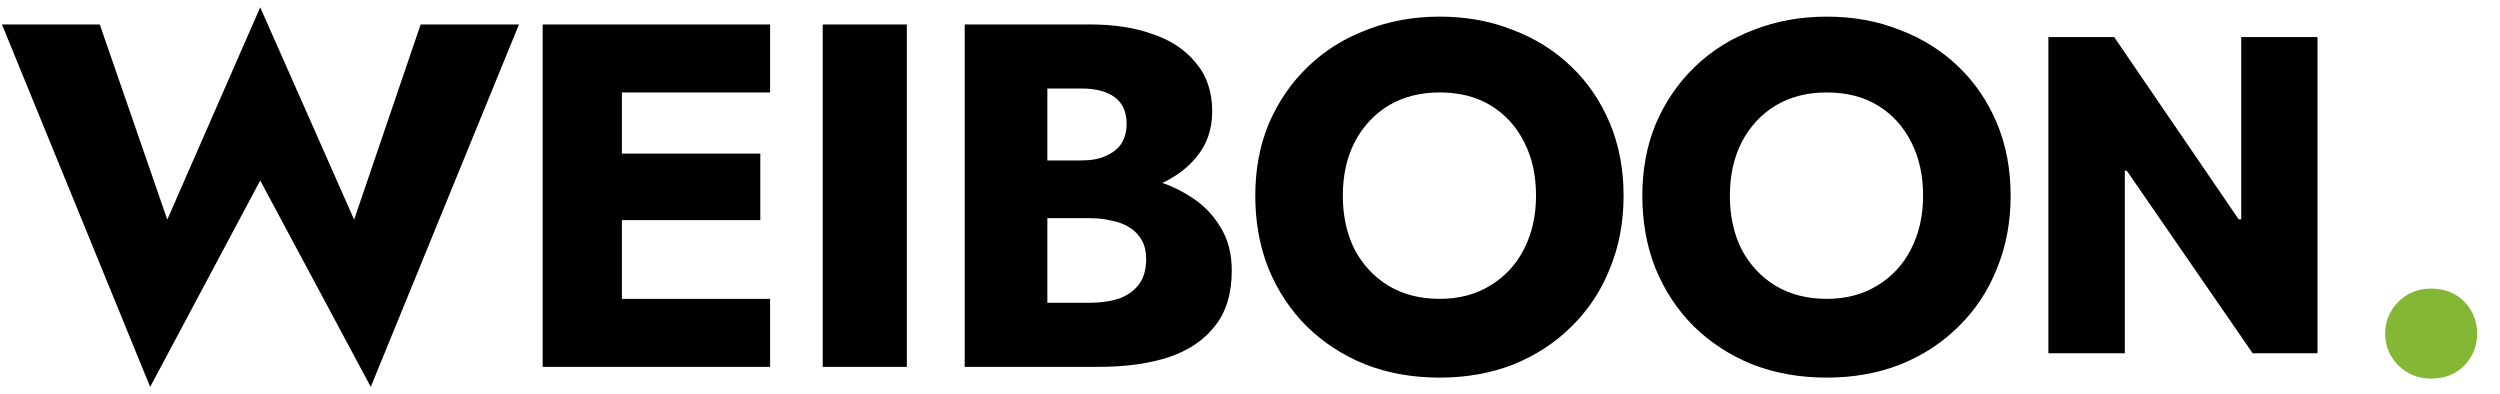 <svg width="184" height="29" viewBox="0 0 184 29" fill="none" xmlns="http://www.w3.org/2000/svg">
<path d="M26.064 16.164L19.152 0.54L12.312 16.164L7.344 1.8H0.144L11.052 28.476L19.152 13.284L27.288 28.476L38.196 1.8H30.96L26.064 16.164ZM43.971 27H56.679V21.996H43.971V27ZM43.971 6.804H56.679V1.8H43.971V6.804ZM43.971 16.2H55.959V11.304H43.971V16.2ZM39.94 1.8V27H45.772V1.8H39.94ZM60.551 1.8V27H66.743V1.8H60.551ZM75.538 14.472H80.254C82.006 14.472 83.542 14.232 84.862 13.752C86.206 13.248 87.262 12.528 88.03 11.592C88.822 10.656 89.218 9.528 89.218 8.208C89.218 6.768 88.822 5.58 88.03 4.644C87.262 3.684 86.206 2.976 84.862 2.52C83.542 2.04 82.006 1.8 80.254 1.8H71.002V27H80.866C82.858 27 84.586 26.76 86.05 26.28C87.514 25.776 88.642 25.008 89.434 23.976C90.25 22.944 90.658 21.588 90.658 19.908C90.658 18.636 90.37 17.556 89.794 16.668C89.242 15.756 88.498 15.012 87.562 14.436C86.626 13.836 85.582 13.404 84.43 13.14C83.278 12.876 82.09 12.744 80.866 12.744H75.538V16.056H80.182C80.782 16.056 81.322 16.116 81.802 16.236C82.306 16.332 82.75 16.5 83.134 16.74C83.518 16.98 83.818 17.292 84.034 17.676C84.25 18.06 84.358 18.516 84.358 19.044C84.358 19.86 84.166 20.508 83.782 20.988C83.422 21.444 82.93 21.78 82.306 21.996C81.682 22.188 80.974 22.284 80.182 22.284H77.086V6.516H79.606C80.662 6.516 81.478 6.732 82.054 7.164C82.63 7.596 82.918 8.244 82.918 9.108C82.918 9.684 82.786 10.176 82.522 10.584C82.258 10.968 81.874 11.268 81.37 11.484C80.89 11.7 80.302 11.808 79.606 11.808H75.538V14.472ZM98.832 14.4C98.832 12.912 99.121 11.604 99.696 10.476C100.296 9.324 101.124 8.424 102.18 7.776C103.26 7.128 104.52 6.804 105.96 6.804C107.424 6.804 108.684 7.128 109.74 7.776C110.796 8.424 111.612 9.324 112.188 10.476C112.764 11.604 113.052 12.912 113.052 14.4C113.052 15.888 112.752 17.208 112.152 18.36C111.576 19.488 110.748 20.376 109.668 21.024C108.612 21.672 107.376 21.996 105.96 21.996C104.52 21.996 103.26 21.672 102.18 21.024C101.124 20.376 100.296 19.488 99.696 18.36C99.121 17.208 98.832 15.888 98.832 14.4ZM92.388 14.4C92.388 16.344 92.712 18.132 93.36 19.764C94.032 21.396 94.969 22.812 96.168 24.012C97.392 25.212 98.832 26.148 100.488 26.82C102.144 27.468 103.968 27.792 105.96 27.792C107.928 27.792 109.74 27.468 111.396 26.82C113.052 26.148 114.48 25.212 115.68 24.012C116.904 22.812 117.84 21.396 118.488 19.764C119.16 18.132 119.496 16.344 119.496 14.4C119.496 12.456 119.16 10.68 118.488 9.072C117.816 7.464 116.868 6.072 115.644 4.896C114.42 3.72 112.98 2.82 111.324 2.196C109.692 1.548 107.904 1.224 105.96 1.224C104.04 1.224 102.252 1.548 100.596 2.196C98.94 2.82 97.5 3.72 96.276 4.896C95.052 6.072 94.092 7.464 93.396 9.072C92.724 10.68 92.388 12.456 92.388 14.4ZM127.319 14.4C127.319 12.912 127.607 11.604 128.183 10.476C128.783 9.324 129.611 8.424 130.667 7.776C131.747 7.128 133.007 6.804 134.447 6.804C135.911 6.804 137.171 7.128 138.227 7.776C139.283 8.424 140.099 9.324 140.675 10.476C141.251 11.604 141.539 12.912 141.539 14.4C141.539 15.888 141.239 17.208 140.639 18.36C140.063 19.488 139.235 20.376 138.155 21.024C137.099 21.672 135.863 21.996 134.447 21.996C133.007 21.996 131.747 21.672 130.667 21.024C129.611 20.376 128.783 19.488 128.183 18.36C127.607 17.208 127.319 15.888 127.319 14.4ZM120.875 14.4C120.875 16.344 121.199 18.132 121.847 19.764C122.519 21.396 123.455 22.812 124.655 24.012C125.879 25.212 127.319 26.148 128.975 26.82C130.631 27.468 132.455 27.792 134.447 27.792C136.415 27.792 138.227 27.468 139.883 26.82C141.539 26.148 142.967 25.212 144.167 24.012C145.391 22.812 146.327 21.396 146.975 19.764C147.647 18.132 147.983 16.344 147.983 14.4C147.983 12.456 147.647 10.68 146.975 9.072C146.303 7.464 145.355 6.072 144.131 4.896C142.907 3.72 141.467 2.82 139.811 2.196C138.179 1.548 136.391 1.224 134.447 1.224C132.527 1.224 130.739 1.548 129.083 2.196C127.427 2.82 125.987 3.72 124.763 4.896C123.539 6.072 122.579 7.464 121.883 9.072C121.211 10.68 120.875 12.456 120.875 14.4Z" fill="black"/>
<path d="M175.549 24.552C175.549 25.464 175.873 26.244 176.521 26.892C177.169 27.54 177.973 27.864 178.933 27.864C179.941 27.864 180.757 27.54 181.381 26.892C182.005 26.244 182.317 25.464 182.317 24.552C182.317 23.64 182.005 22.86 181.381 22.212C180.757 21.564 179.941 21.24 178.933 21.24C177.973 21.24 177.169 21.564 176.521 22.212C175.873 22.86 175.549 23.64 175.549 24.552Z" fill="#83B735"/>
<path d="M170.568 2.727V26H165.795L156.534 12.568H156.386V26H150.761V2.727H155.602L164.761 16.136H164.955V2.727H170.568Z" fill="black"/>
</svg>
